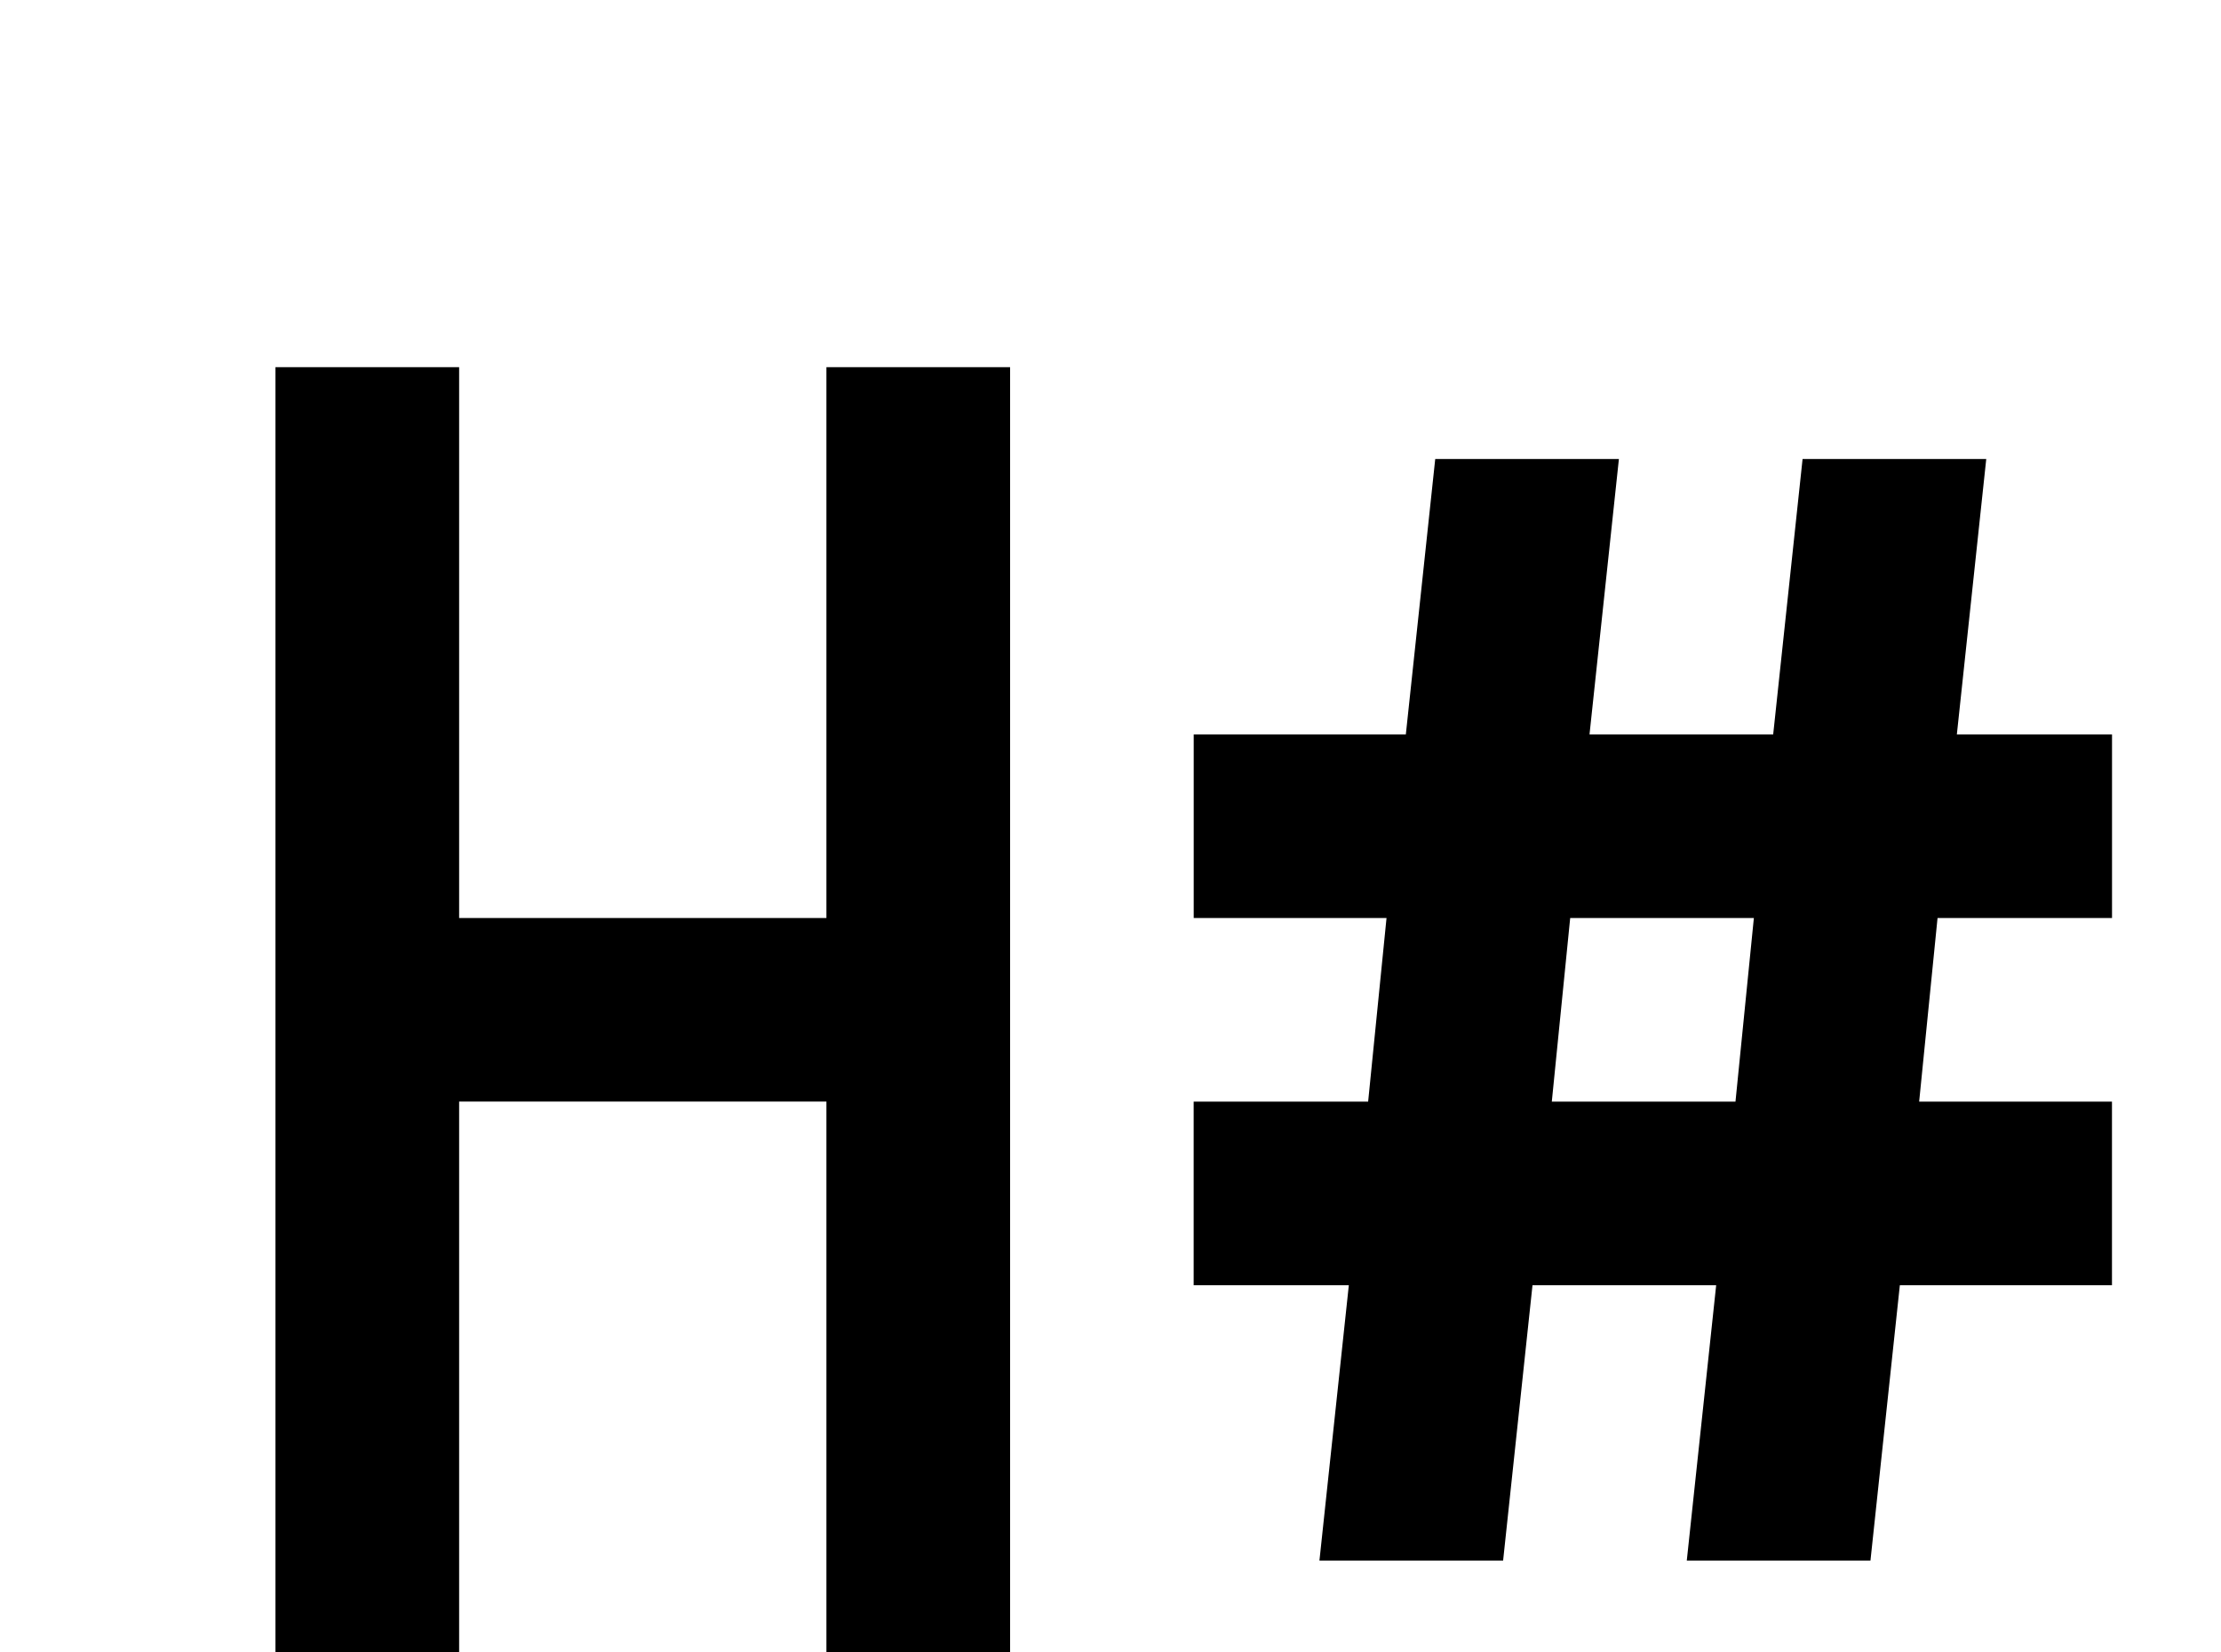 <!-- Generated by IcoMoon.io -->
<svg version="1.1" xmlns="http://www.w3.org/2000/svg" width="43" height="32" viewBox="0 0 43 32">
<title>format-header-pound</title>
<path d="M5.333 7.111h3.556v10.667h7.111v-10.667h3.556v24.889h-3.556v-10.667h-7.111v10.667h-3.556v-24.889M23.111 14.222h4.107l0.569-5.333h3.556l-0.569 5.333h3.556l0.569-5.333h3.556l-0.569 5.333h3.004v3.556h-3.378l-0.356 3.556h3.733v3.556h-4.107l-0.569 5.333h-3.556l0.569-5.333h-3.556l-0.569 5.333h-3.556l0.569-5.333h-3.004v-3.556h3.378l0.356-3.556h-3.733v-3.556M30.4 17.778l-0.356 3.556h3.556l0.356-3.556h-3.556z"></path>
</svg>
